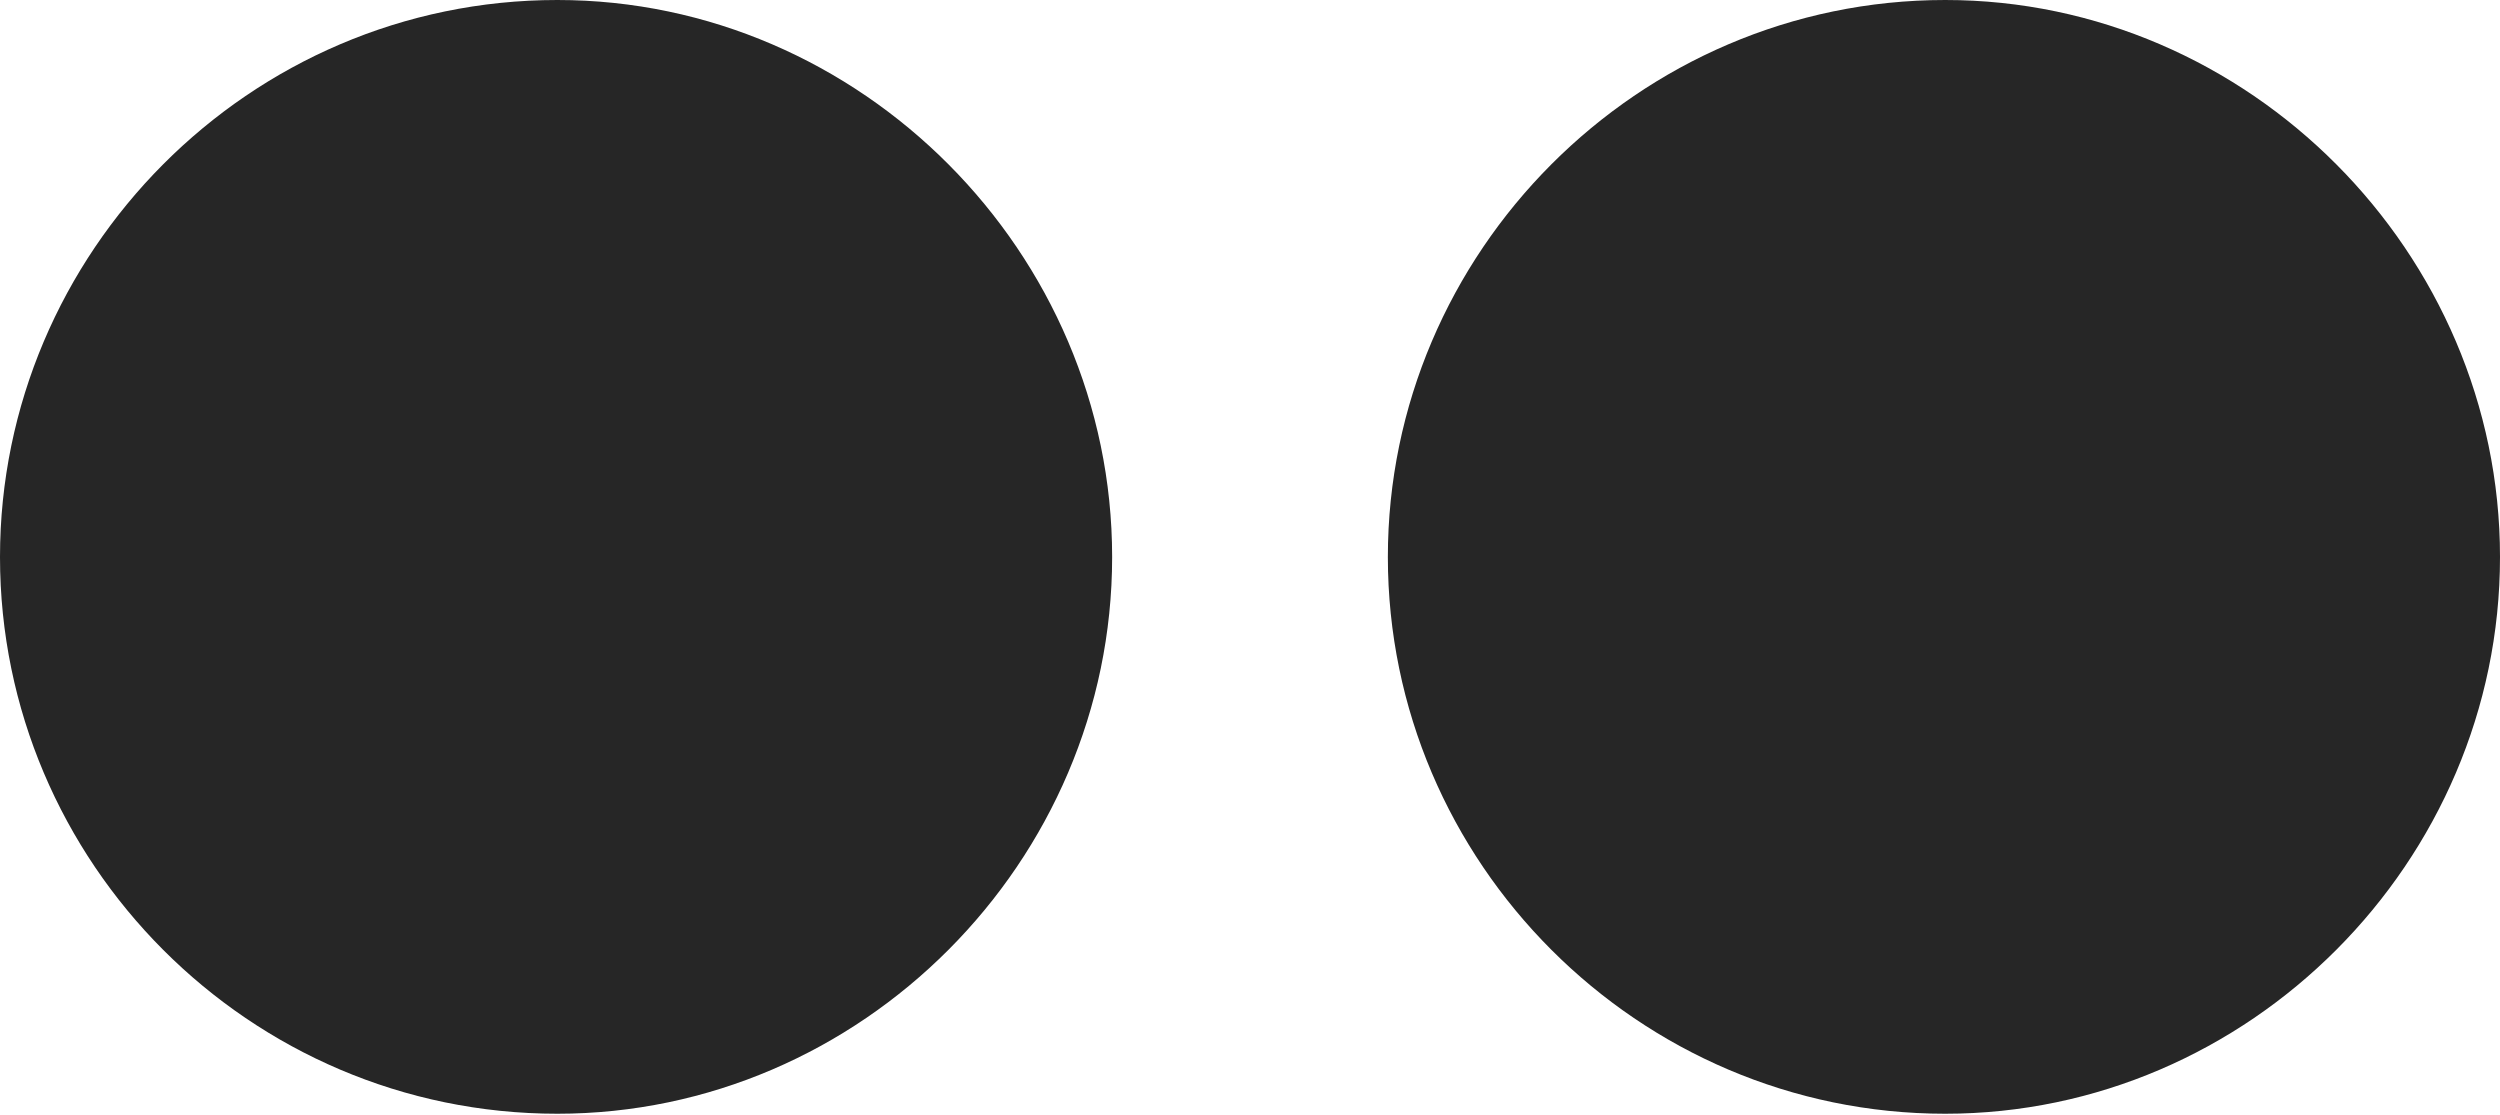 <?xml version="1.0" encoding="UTF-8"?>
<!--Generator: Apple Native CoreSVG 232.5-->
<!DOCTYPE svg
PUBLIC "-//W3C//DTD SVG 1.1//EN"
       "http://www.w3.org/Graphics/SVG/1.1/DTD/svg11.dtd">
<svg version="1.1" xmlns="http://www.w3.org/2000/svg" xmlns:xlink="http://www.w3.org/1999/xlink" width="123.604" height="55.129">
 <g>
  <rect height="55.129" opacity="0" width="123.604" x="0" y="0"/>
  <path d="M96.173 55.065C111.174 55.065 123.604 42.62 123.604 27.54C123.604 12.494 111.174 0 96.173 0C80.984 0 68.618 12.494 68.618 27.54C68.618 42.62 80.984 55.065 96.173 55.065Z" fill="#000000" fill-opacity="0.85"/>
  <path d="M27.555 55.065C42.556 55.065 54.986 42.62 54.986 27.54C54.986 12.494 42.556 0 27.555 0C12.317 0 0 12.494 0 27.54C0 42.62 12.317 55.065 27.555 55.065Z" fill="#000000" fill-opacity="0.85"/>
 </g>
</svg>

